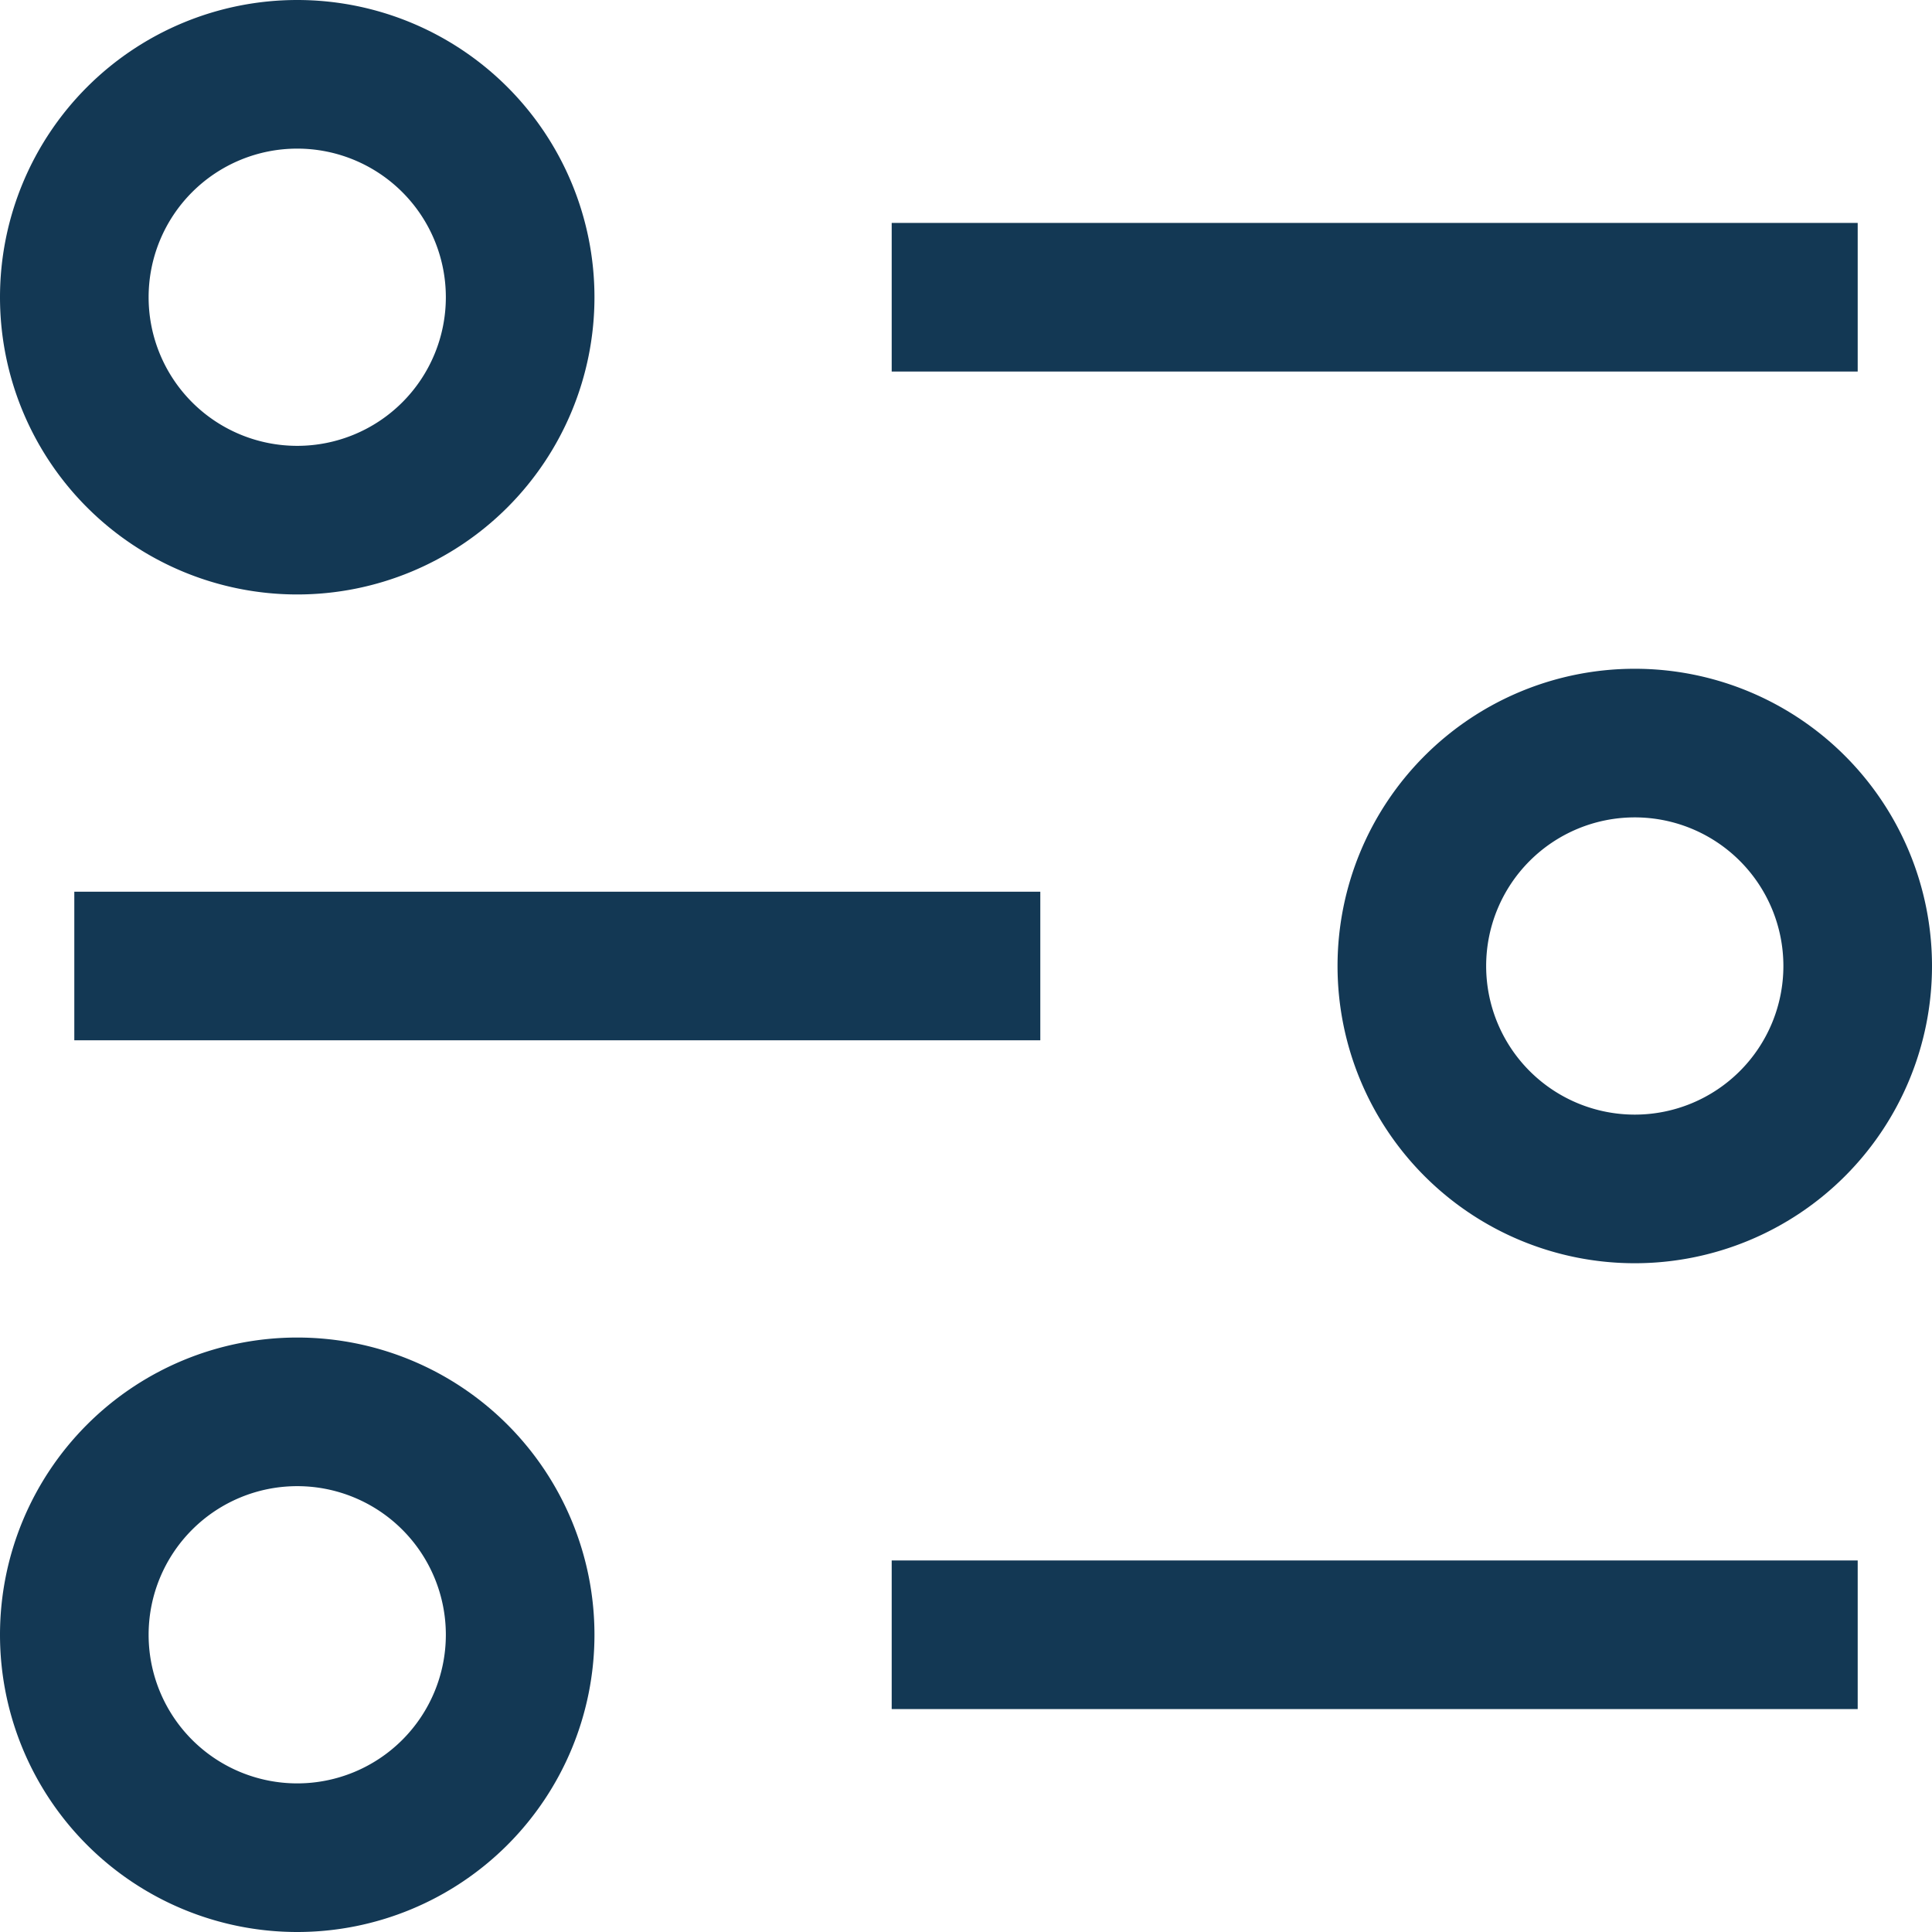 <svg xmlns="http://www.w3.org/2000/svg" width="29.25" height="29.25" viewBox="0 0 29.25 29.25">
  <g id="data-1" transform="translate(-3.375 -3.375)">
    <path id="Tracé_678" data-name="Tracé 678" d="M16.875,6.75H31.5V9H16.875Z" fill="#133854"/>
    <path id="Tracé_679" data-name="Tracé 679" d="M16.875,27H31.5v2.25H16.875Z" fill="#133854"/>
    <path id="Tracé_680" data-name="Tracé 680" d="M4.5,16.875H19.125v2.25H4.5Z" fill="#133854"/>
    <path id="Tracé_681" data-name="Tracé 681" d="M7.875,12.375a4.5,4.5,0,1,1,4.5-4.5A4.5,4.5,0,0,1,7.875,12.375Zm0-6.75a2.25,2.25,0,1,0,2.25,2.25A2.25,2.25,0,0,0,7.875,5.625Z" fill="#133854"/>
    <path id="Tracé_682" data-name="Tracé 682" d="M7.875,32.625a4.5,4.5,0,1,1,4.5-4.5A4.5,4.5,0,0,1,7.875,32.625Zm0-6.75a2.25,2.25,0,1,0,2.25,2.25A2.25,2.25,0,0,0,7.875,25.875Z" fill="#133854"/>
    <path id="Tracé_683" data-name="Tracé 683" d="M28.125,22.5a4.5,4.5,0,1,1,4.5-4.5A4.5,4.5,0,0,1,28.125,22.5Zm0-6.75A2.25,2.25,0,1,0,30.375,18,2.25,2.25,0,0,0,28.125,15.75Z" fill="#133854"/>
  </g>
</svg>
